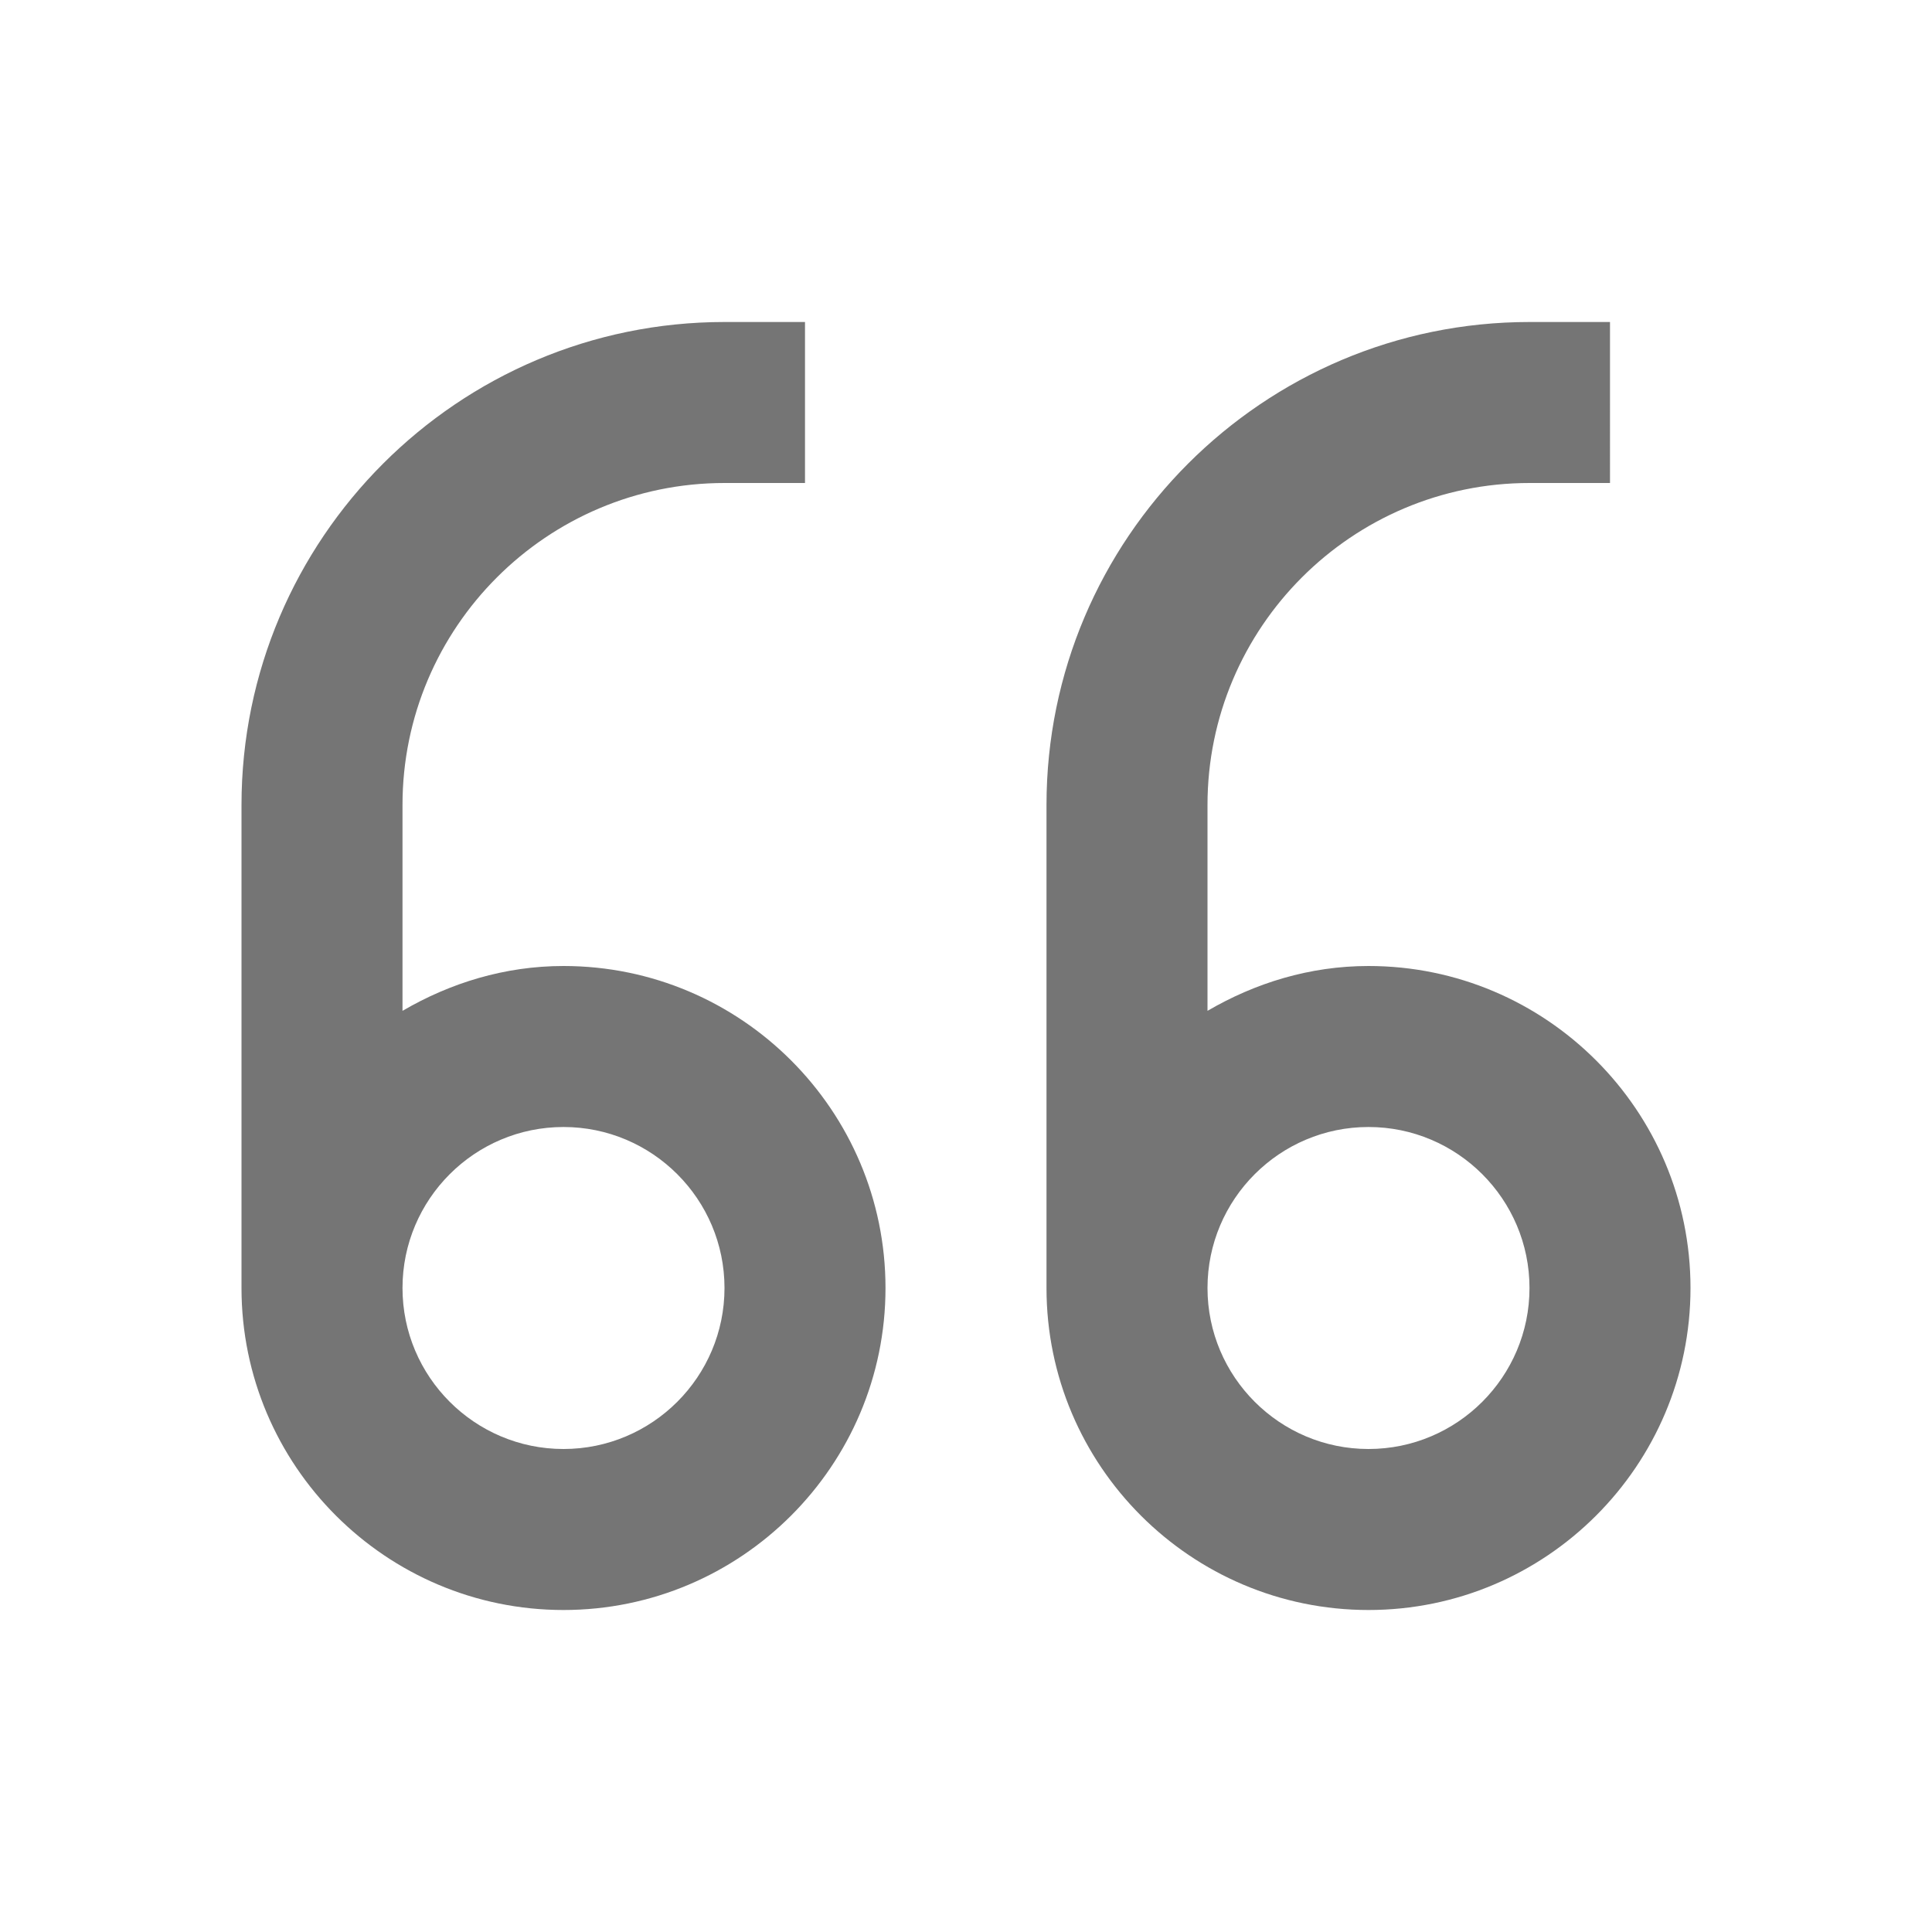 <?xml version="1.0" encoding="iso-8859-1"?>
<!-- Generator: Adobe Illustrator 16.0.0, SVG Export Plug-In . SVG Version: 6.00 Build 0)  -->
<!DOCTYPE svg PUBLIC "-//W3C//DTD SVG 1.1//EN" "http://www.w3.org/Graphics/SVG/1.1/DTD/svg11.dtd">
<svg version="1.1" xmlns="http://www.w3.org/2000/svg" xmlns:xlink="http://www.w3.org/1999/xlink" x="0px" y="0px" width="24px"
	 height="24px" viewBox="0 0 24 24" style="enable-background:new 0 0 24 24;" xml:space="preserve">
<g id="Frame_-_24px">
	<rect style="fill:none;" width="24" height="24"/>
</g>
<g id="Line_Icons">
	<g>
		<path style="fill:#757575;" d="M7,12c-0.732,0-1.409,0.212-2,0.557V10c0-2.206,1.794-4,4-4h1V4H9c-3.309,0-6,2.691-6,6v6
			c0,2.206,1.794,4,4,4s4-1.794,4-4S9.206,12,7,12z M7,18c-1.103,0-2-0.897-2-2c0-1.103,0.897-2,2-2s2,0.897,2,2
			C9,17.103,8.103,18,7,18z"/>
		<path style="fill:#757575;" d="M17,12c-0.732,0-1.409,0.212-2,0.557V10c0-2.206,1.794-4,4-4h1V4h-1c-3.309,0-6,2.691-6,6v6
			c0,2.206,1.794,4,4,4s4-1.794,4-4S19.206,12,17,12z M17,18c-1.103,0-2-0.897-2-2c0-1.103,0.897-2,2-2s2,0.897,2,2
			C19,17.103,18.103,18,17,18z"/>
	</g>
</g>
</svg>
